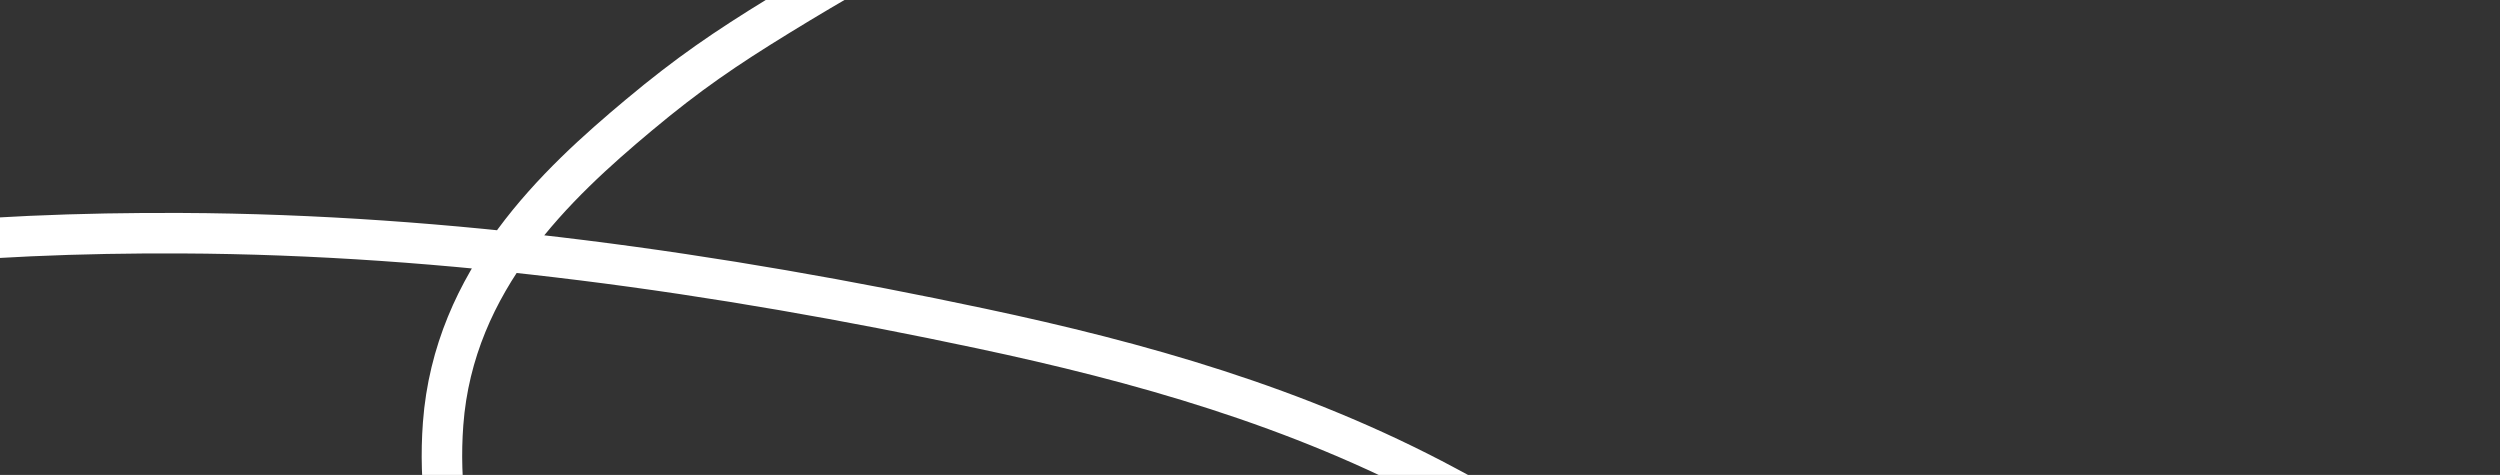<svg width="1674" height="318" fill="none" xmlns="http://www.w3.org/2000/svg"><rect width="100%" height="100%" fill="#333333" stroke="none"/><path d="M-811 728c4.317-64.828 16.842-125.621 44.423-179.738 28.387-55.698 66.681-101.646 106.953-140.771 41.852-40.659 87.391-72.385 134.784-99.367 78.463-44.671 159.638-80.564 242.898-104.238 131.675-37.441 269.049-48.34 403.282-47.736 179.02.806 358.815 26.259 535.57 63.81 105.538 22.421 211.961 52.13 311.672 105.7 45.978 24.703 114.038 57.731 119.438 136.63 2.9 42.318-13.77 71.725-37.55 95.714-37.35 37.674-83.576 60.823-128.898 72.334-94.318 23.955-193.351 17.341-287.676-2.923-94.307-20.26-196.278-50.815-270.996-137.604-43.946-51.046-72.129-126.256-66.188-206.042 7.184-96.499 75.749-160.49 131.127-206.771 33.147-27.703 57.739-44.413 93.662-66.489 73.381-45.095 149.514-84.933 226.038-118.851 126.93-56.26 388.031-132.977 388.031-132.977S1499.38-359.23 1660-108.342" stroke="#fff" stroke-width="27.116" stroke-linecap="round"/></svg>